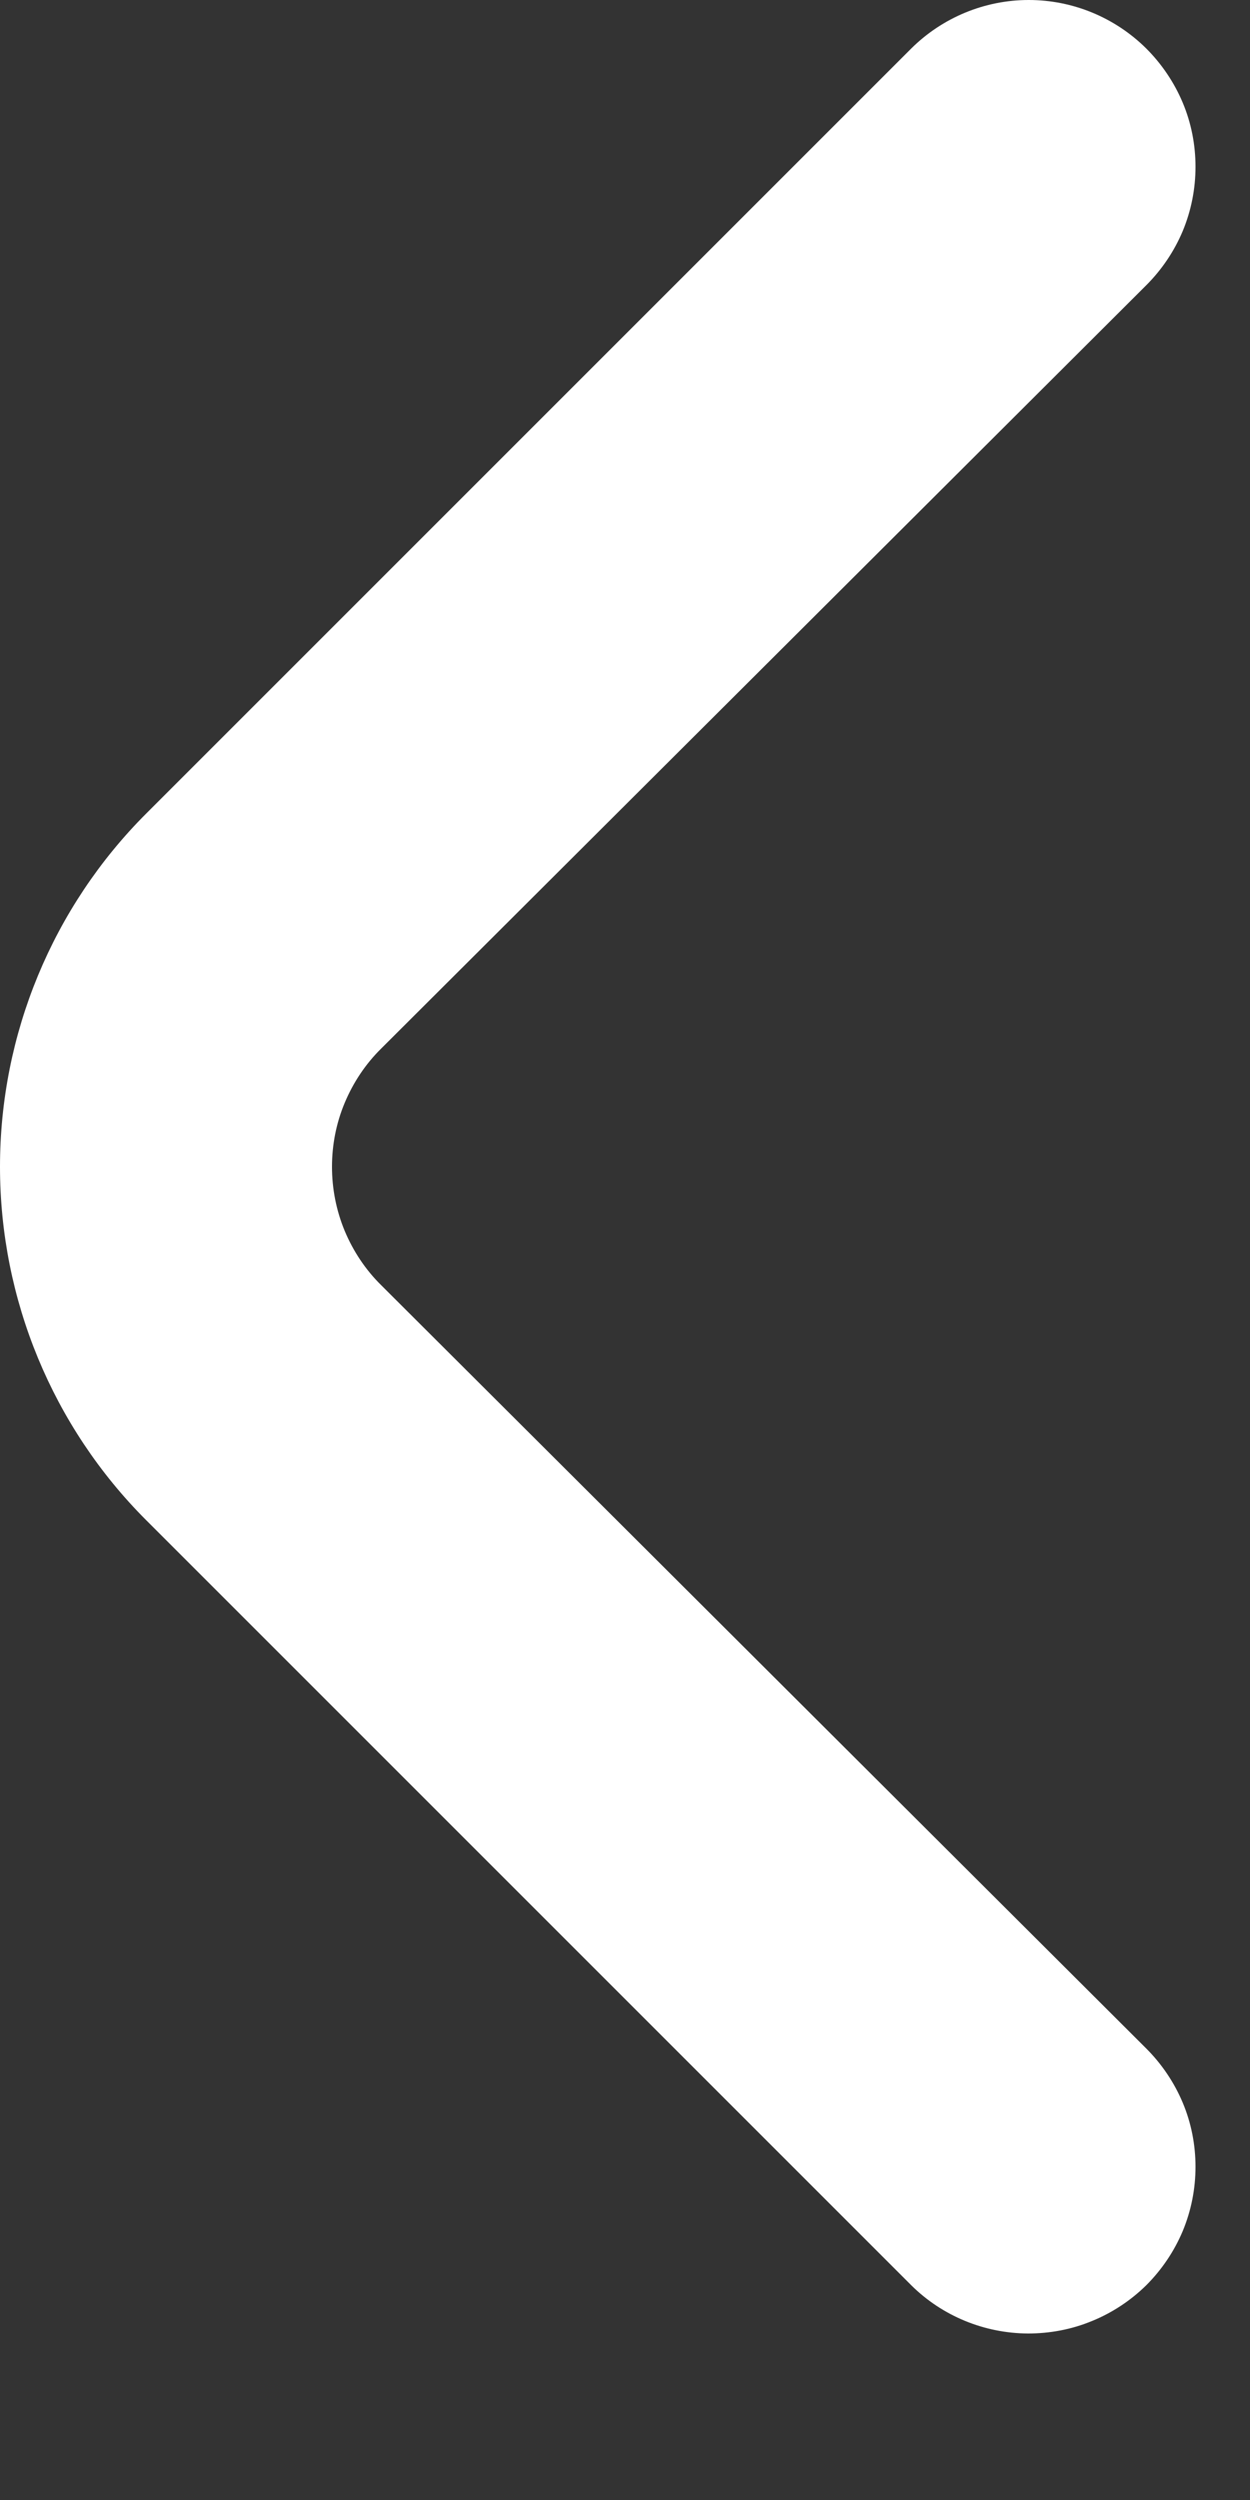 <svg width="5" height="10" viewBox="0 0 5 10" fill="none" xmlns="http://www.w3.org/2000/svg">
<rect x="0" y="0" width="5" height="10" fill="#333333" stroke="none"/>
<path d="M1.525 5.141C1.462 5.079 1.413 5.005 1.379 4.924C1.345 4.842 1.328 4.755 1.328 4.667C1.328 4.579 1.345 4.492 1.379 4.411C1.413 4.33 1.462 4.256 1.525 4.194L4.585 1.141C4.647 1.079 4.697 1.005 4.731 0.924C4.765 0.842 4.782 0.755 4.782 0.667C4.782 0.579 4.765 0.492 4.731 0.411C4.697 0.33 4.647 0.256 4.585 0.194C4.46 0.07 4.291 0 4.115 0C3.939 0 3.77 0.07 3.645 0.194L0.585 3.254C0.21 3.629 0 4.137 0 4.667C0 5.197 0.21 5.706 0.585 6.081L3.645 9.141C3.769 9.264 3.937 9.333 4.112 9.334C4.199 9.334 4.286 9.318 4.368 9.284C4.449 9.251 4.523 9.202 4.585 9.141C4.647 9.079 4.697 9.005 4.731 8.924C4.765 8.842 4.782 8.755 4.782 8.667C4.782 8.579 4.765 8.492 4.731 8.411C4.697 8.33 4.647 8.256 4.585 8.194L1.525 5.141Z" fill="white"/>
</svg>
